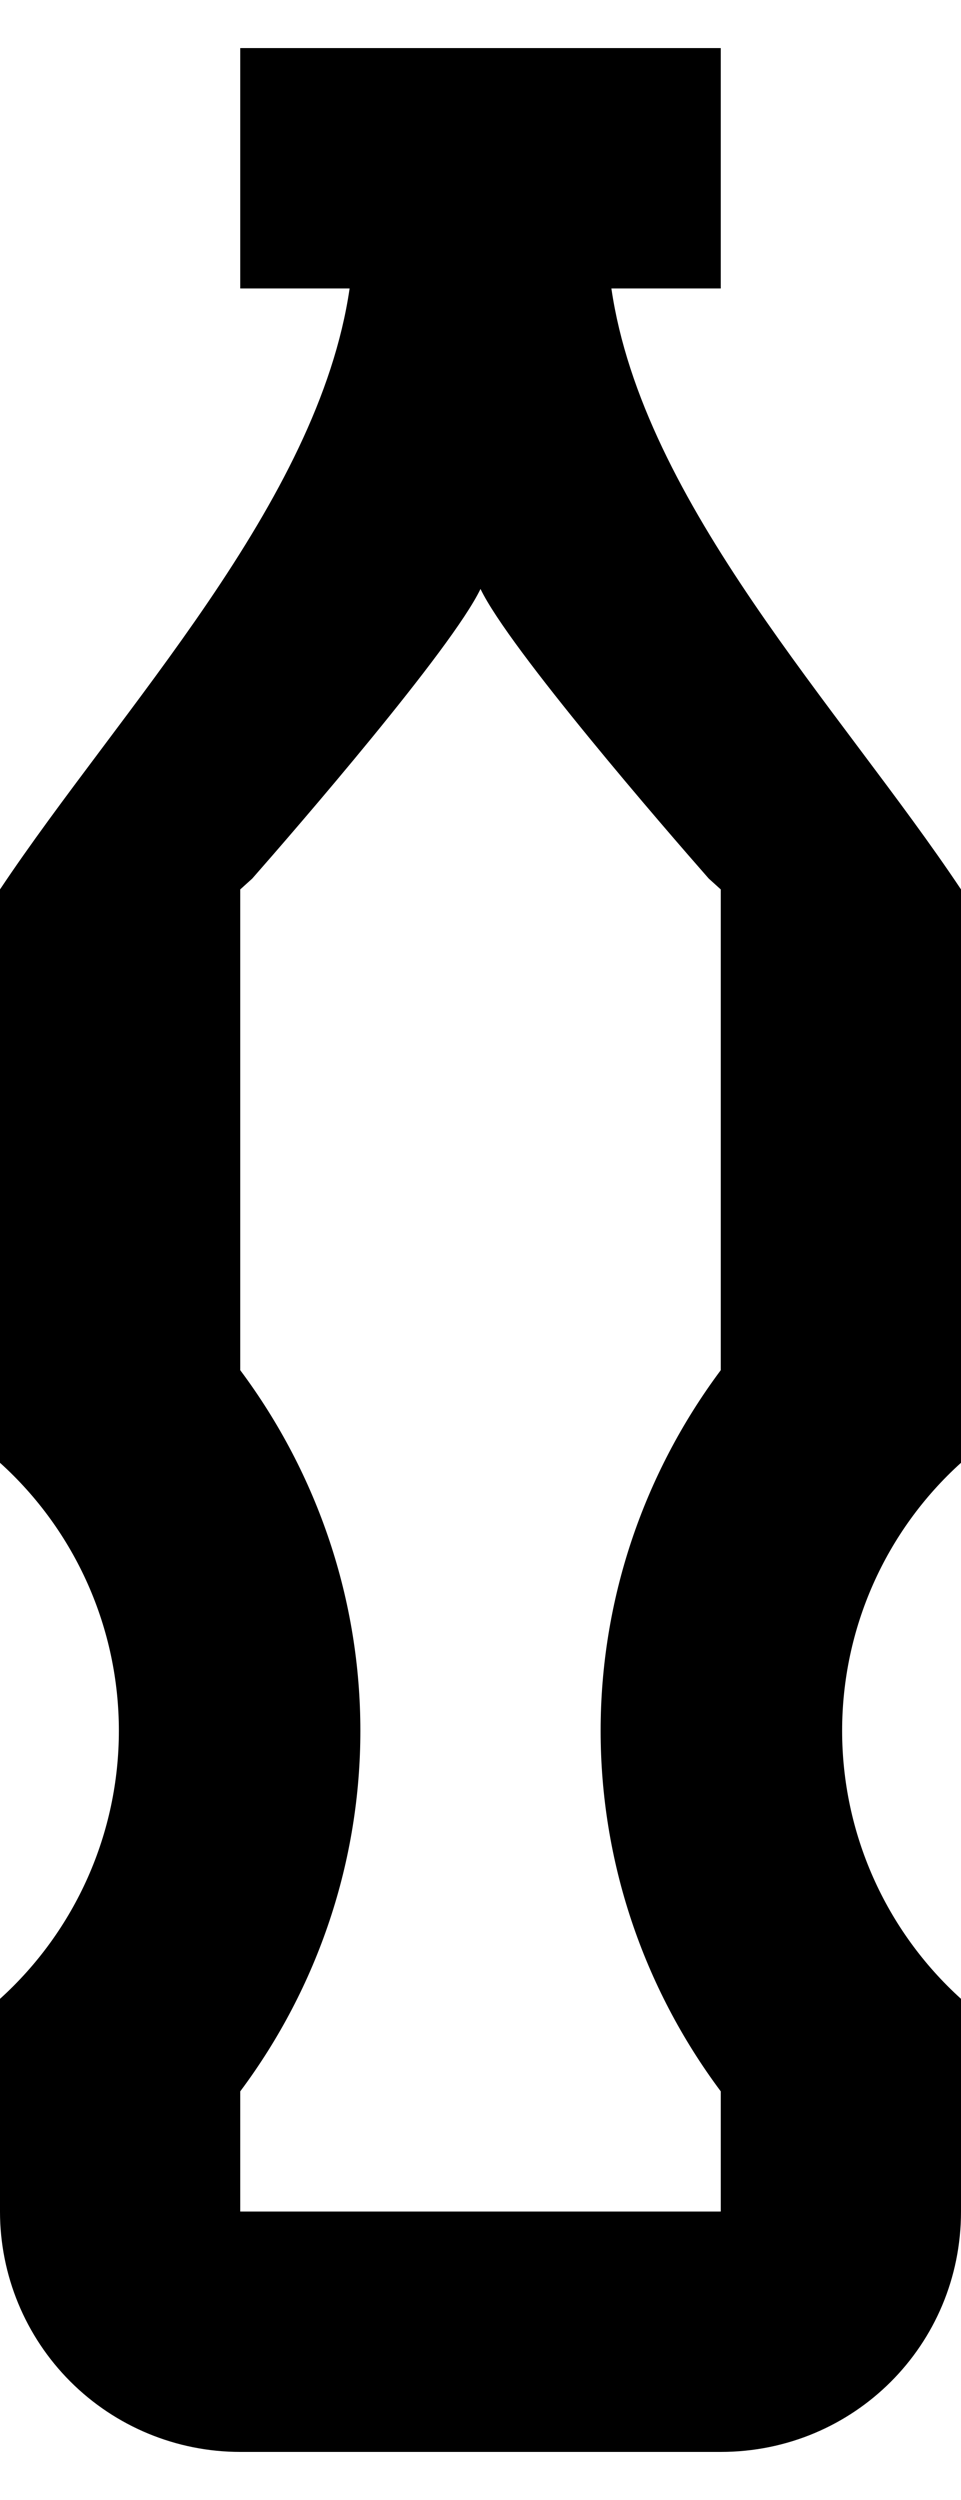 <svg xmlns="http://www.w3.org/2000/svg" width="10" height="26" viewBox="0 0 10 26" fill="none">
<path d="M2.5 0.5V3H3.638C3.312 5.237 1.25 7.375 0 9.25V15.213C0.39 15.565 0.701 15.995 0.914 16.475C1.127 16.955 1.237 17.475 1.237 18C1.237 18.525 1.127 19.045 0.914 19.525C0.701 20.005 0.39 20.435 0 20.788V23C0 23.663 0.263 24.299 0.732 24.768C1.201 25.237 1.837 25.5 2.5 25.5H7.5C8.887 25.5 10 24.387 10 23V20.788C9.61 20.435 9.299 20.005 9.086 19.525C8.873 19.045 8.763 18.525 8.763 18C8.763 17.475 8.873 16.955 9.086 16.475C9.299 15.995 9.61 15.565 10 15.213V9.25C8.75 7.375 6.688 5.237 6.362 3H7.5V0.5H2.5ZM5 6.125C5.3 6.75 6.925 8.625 7.375 9.137L7.5 9.25V14.25C6.688 15.338 6.25 16.65 6.25 18C6.25 19.35 6.688 20.663 7.5 21.75V23H2.5V21.75C3.312 20.663 3.75 19.35 3.75 18C3.75 16.65 3.312 15.338 2.5 14.25V9.25L2.625 9.137C3.075 8.625 4.7 6.75 5 6.125Z" fill="black"/>
</svg>